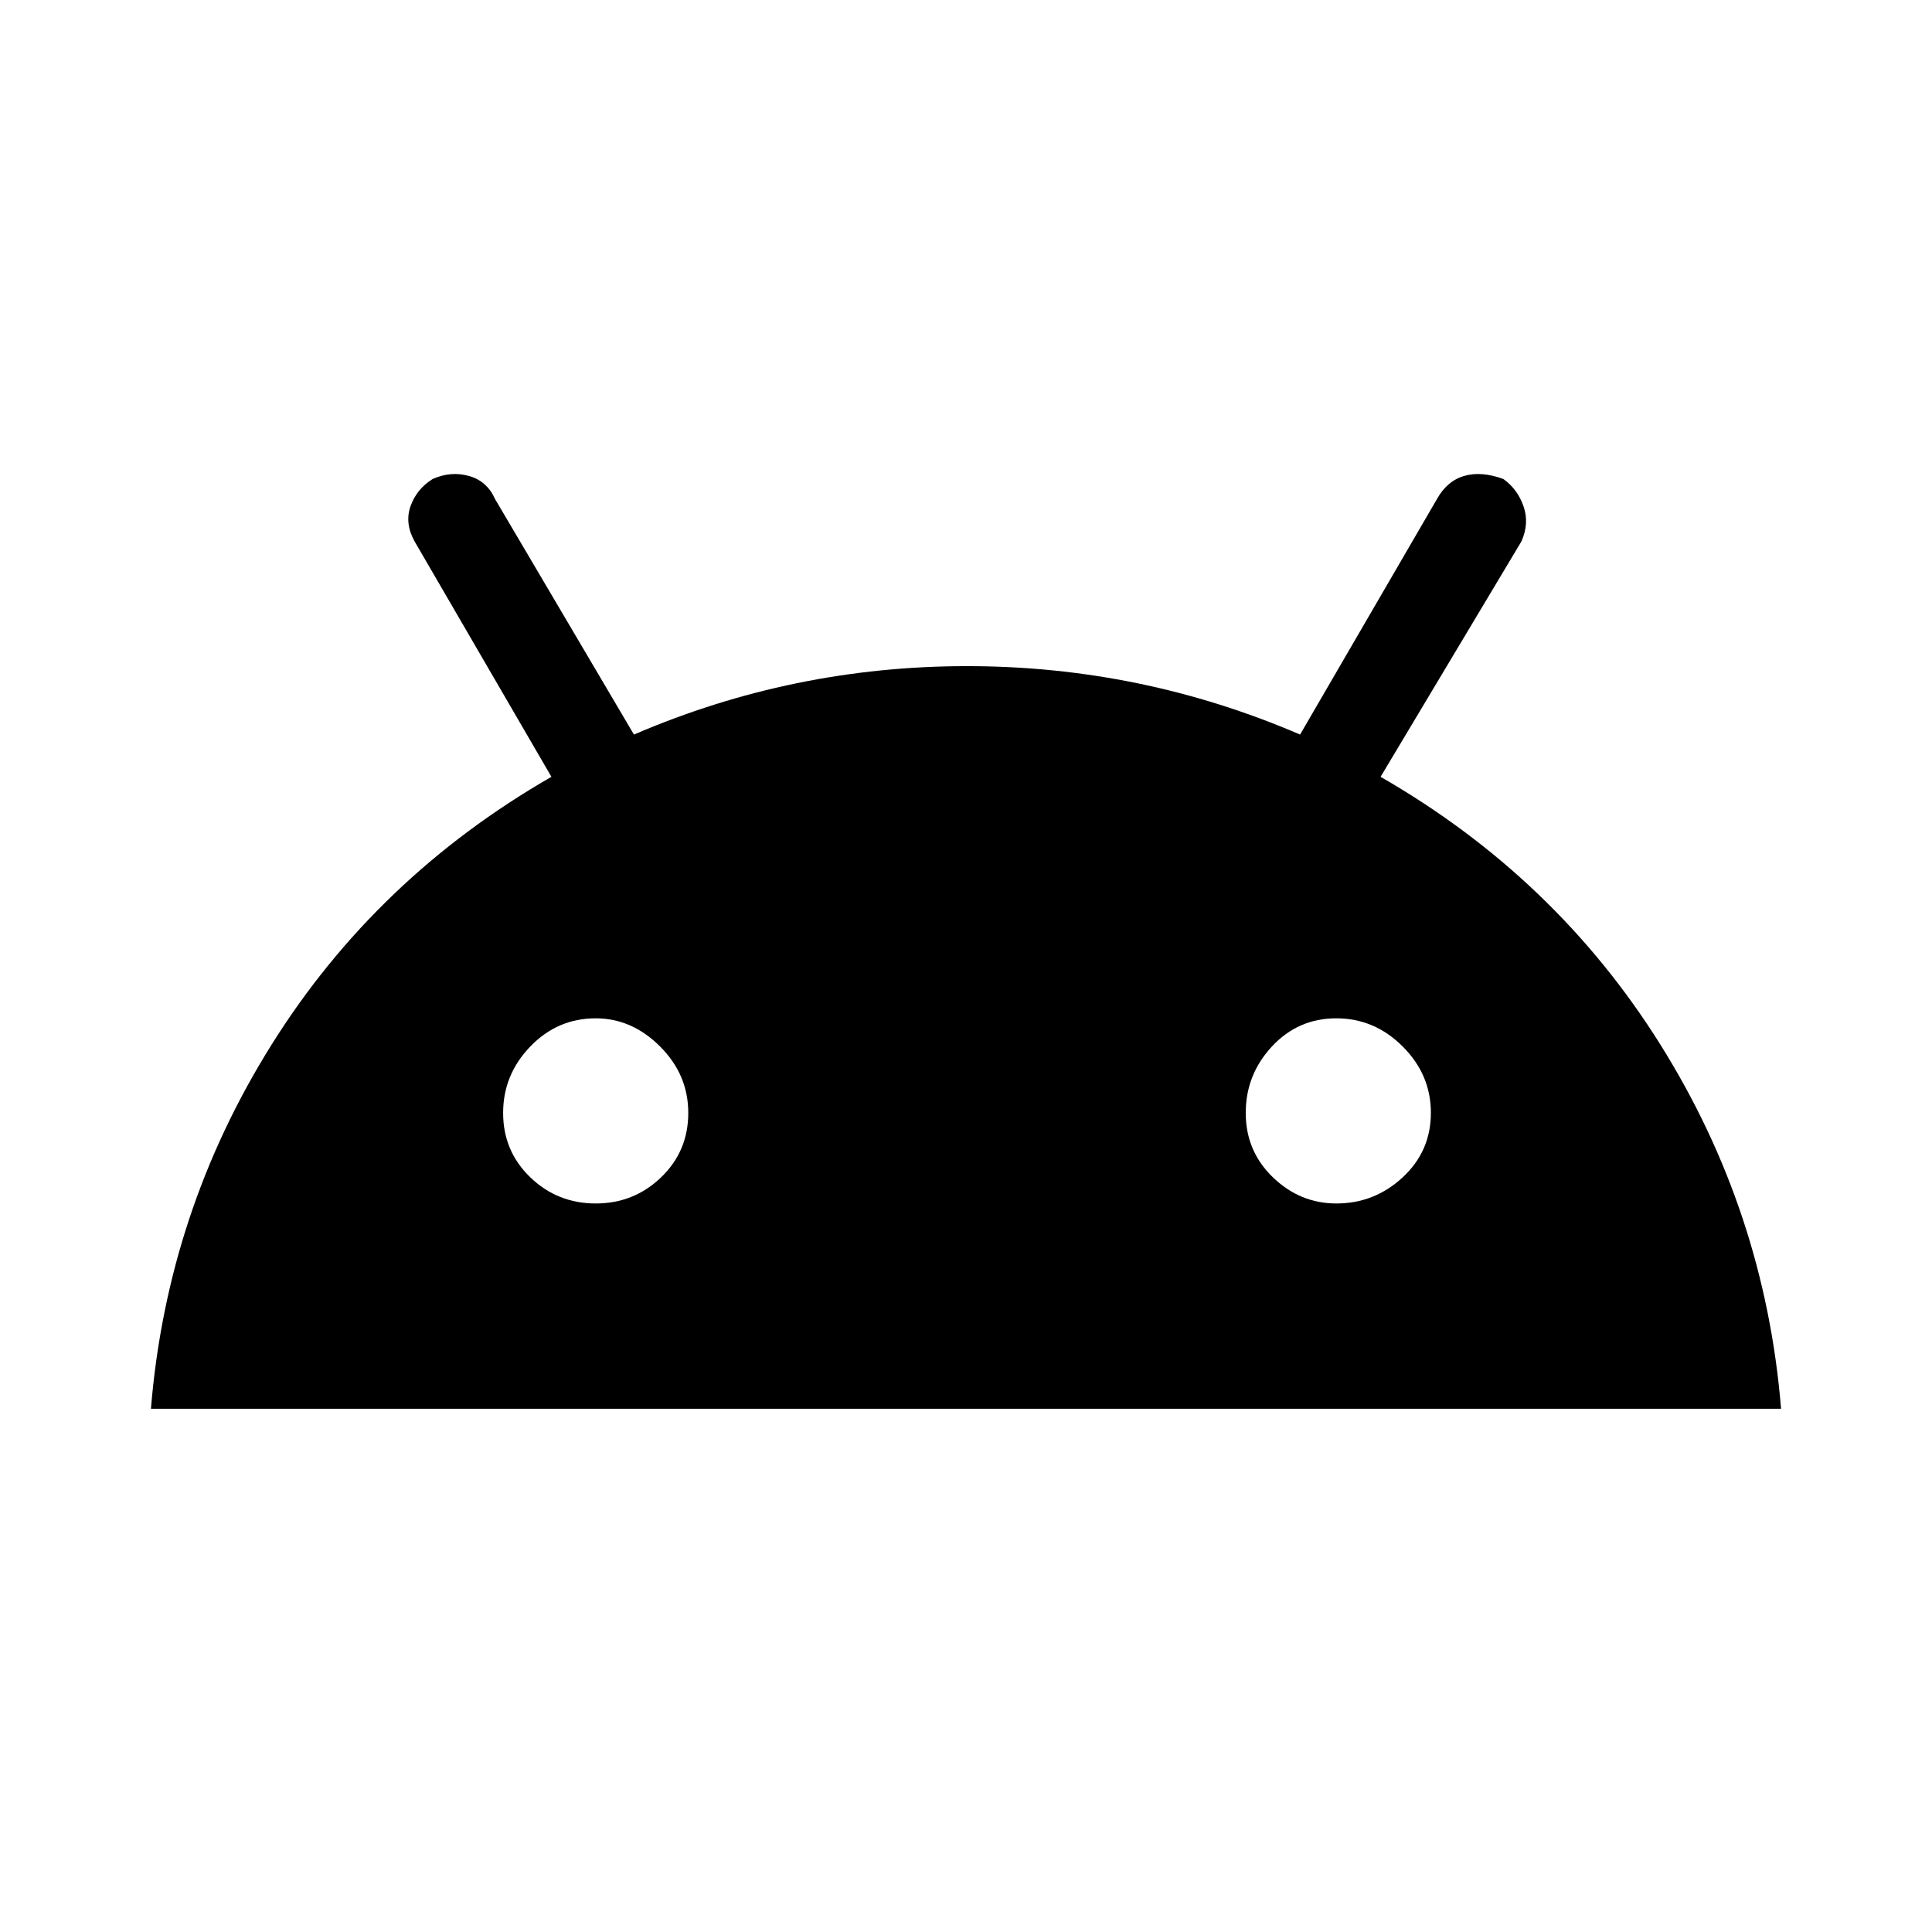 <svg xmlns="http://www.w3.org/2000/svg" height="48" width="48"><path d="M3.75 35Q4.15 30.1 6.75 25.95Q9.35 21.8 13.7 19.3L10.3 13.45Q10.05 13 10.2 12.575Q10.35 12.15 10.75 11.9Q11.2 11.7 11.65 11.825Q12.1 11.95 12.3 12.4L15.75 18.25Q19.7 16.55 24.025 16.55Q28.35 16.55 32.3 18.25L35.7 12.4Q35.95 11.95 36.375 11.825Q36.8 11.7 37.35 11.9Q37.7 12.15 37.85 12.575Q38 13 37.8 13.45L34.3 19.3Q38.65 21.8 41.25 25.95Q43.85 30.1 44.25 35ZM14.8 29.9Q15.75 29.9 16.425 29.25Q17.1 28.6 17.1 27.65Q17.1 26.7 16.4 26Q15.7 25.3 14.8 25.3Q13.85 25.3 13.175 26Q12.5 26.7 12.5 27.65Q12.5 28.6 13.175 29.25Q13.85 29.9 14.8 29.9ZM33.2 29.9Q34.15 29.9 34.85 29.25Q35.55 28.6 35.55 27.65Q35.55 26.7 34.85 26Q34.15 25.3 33.2 25.3Q32.25 25.3 31.6 26Q30.95 26.7 30.95 27.65Q30.95 28.6 31.625 29.25Q32.3 29.9 33.2 29.9Z"/></svg>